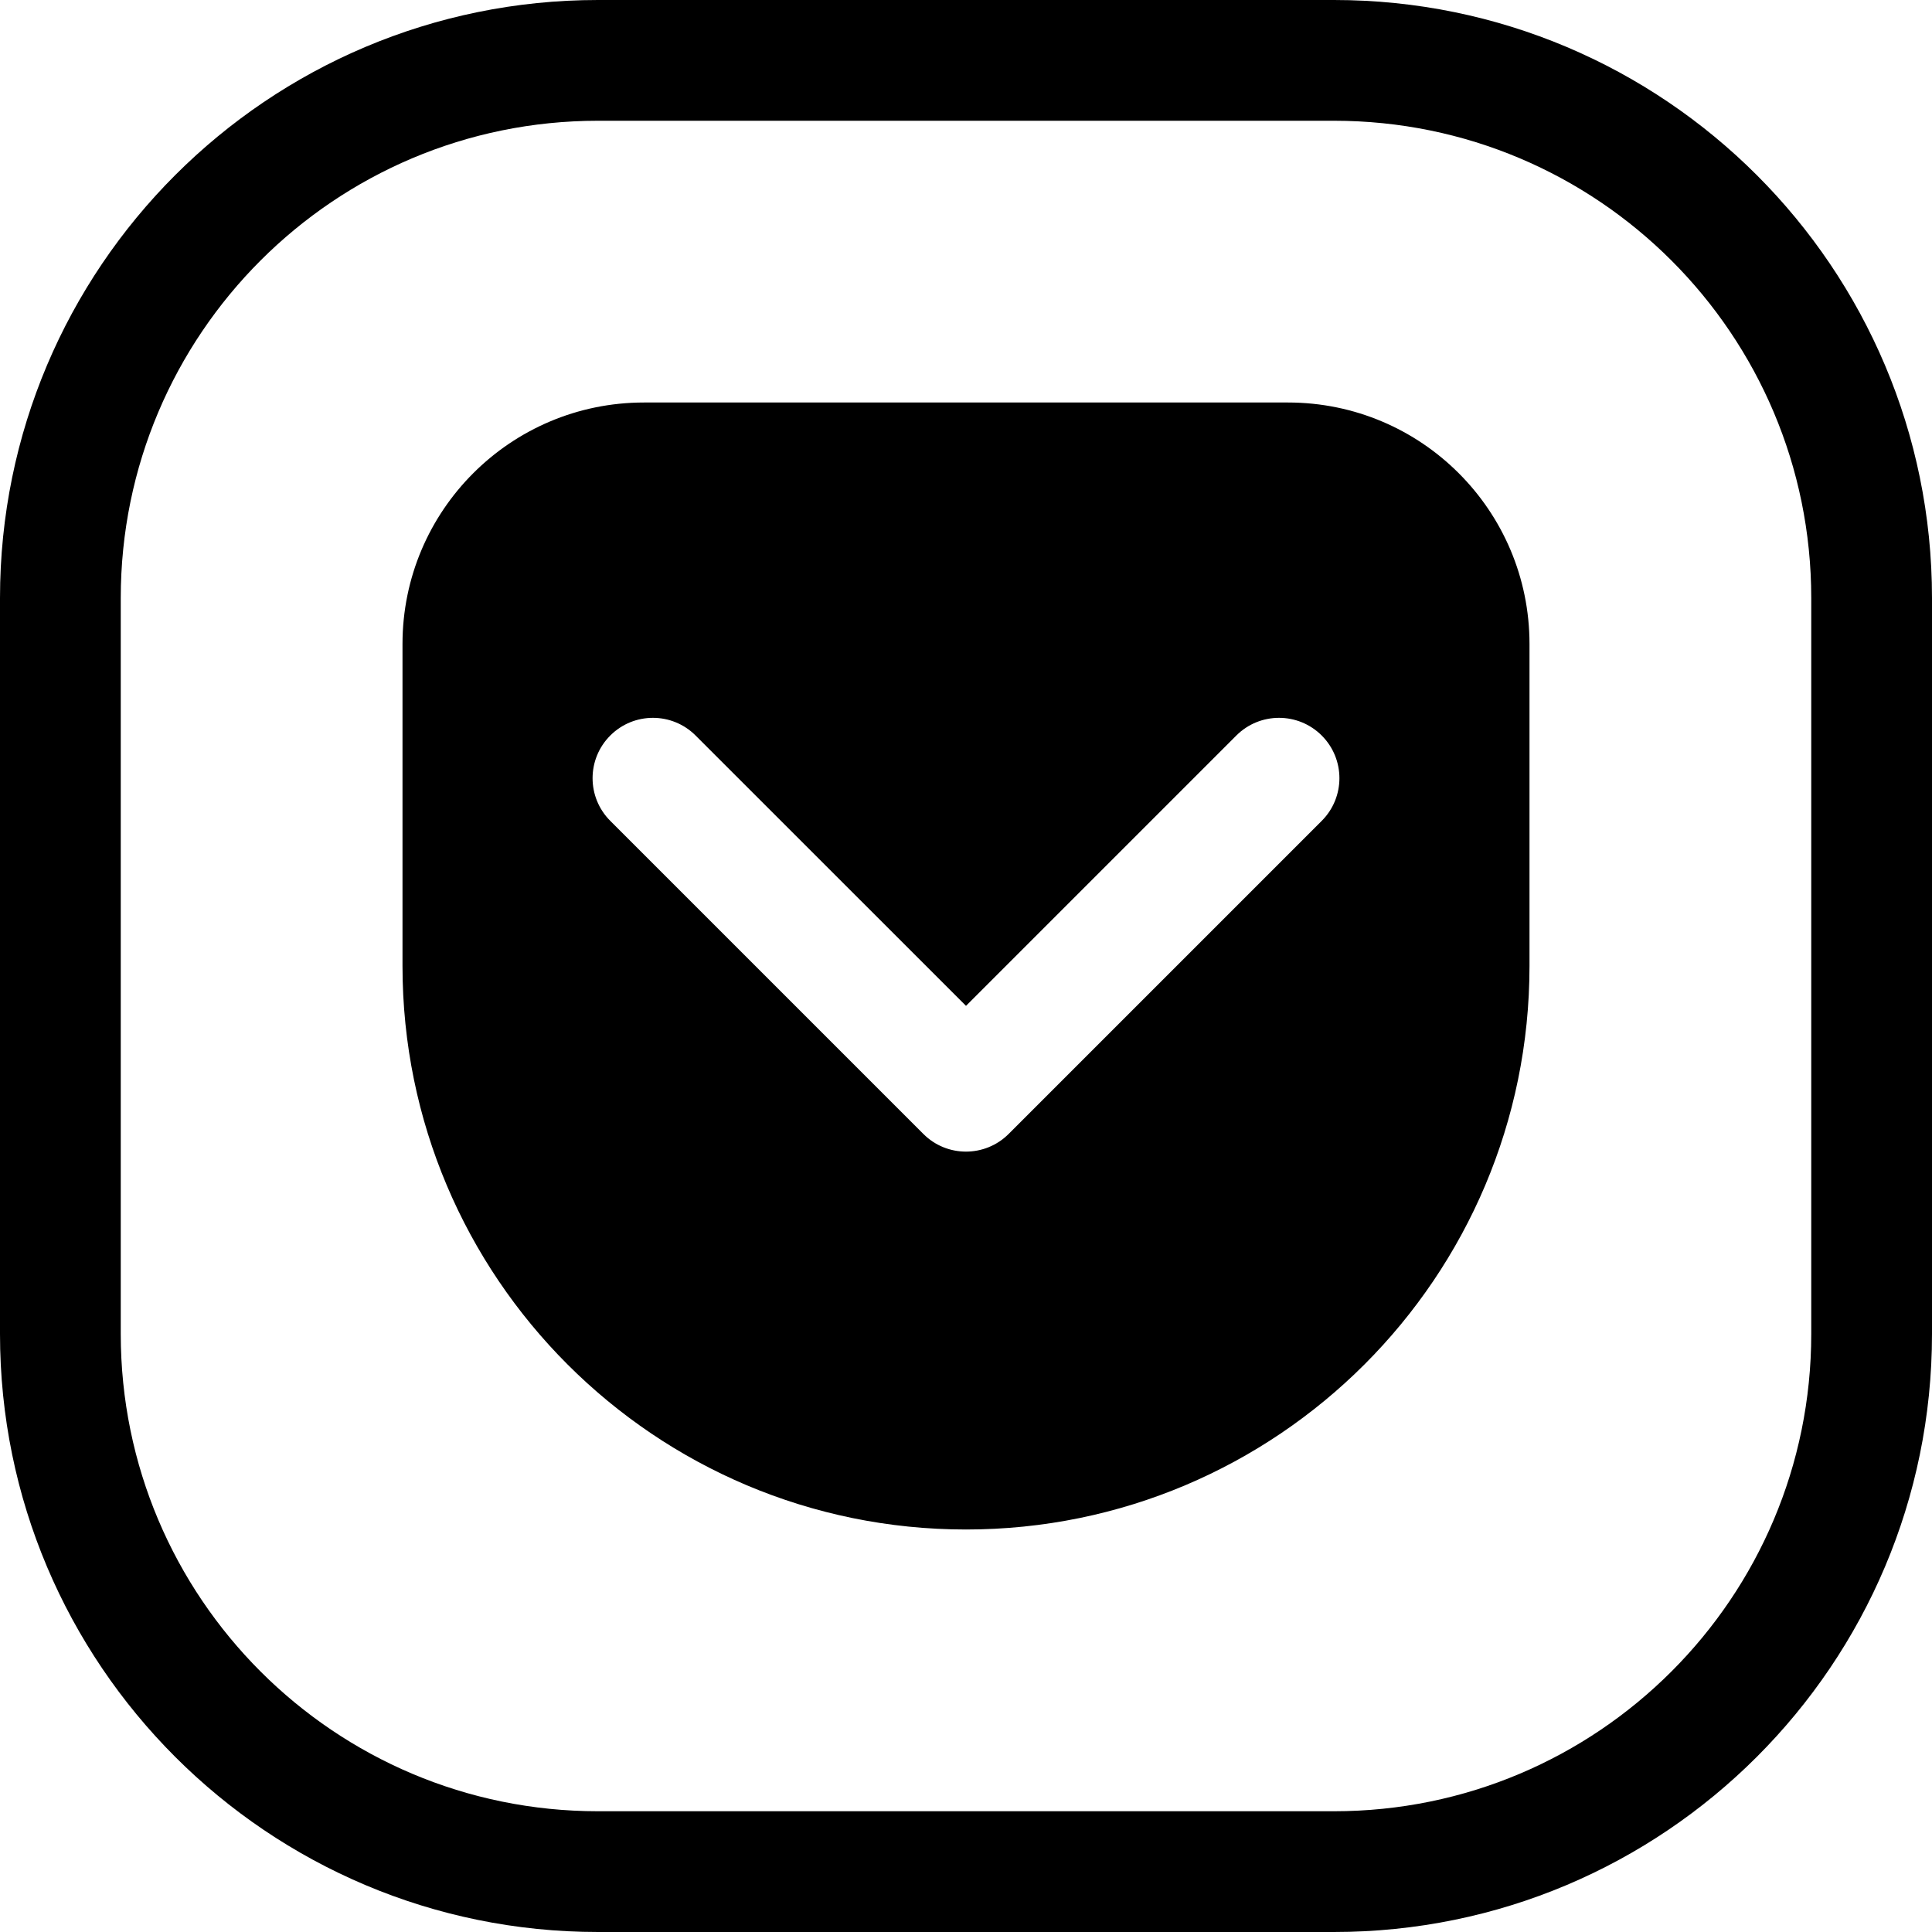 <svg width="24" height="24" viewBox="0 0 24 24" fill="none" xmlns="http://www.w3.org/2000/svg">
<path d="M7.429 1.5H16.571C19.846 1.5 22.5 4.154 22.5 7.429V16.571C22.5 19.846 19.846 22.5 16.571 22.5H7.429C4.154 22.5 1.5 19.846 1.5 16.571V7.429C1.5 4.154 4.154 1.5 7.429 1.5ZM0 7.429V16.571C0 20.674 3.326 24 7.429 24H16.571C20.674 24 24 20.674 24 16.571V7.429C24 3.326 20.674 0 16.571 0H7.429C3.326 0 0 3.326 0 7.429ZM12 19C15.866 19 19 15.866 19 12V8C19 6.343 17.657 5 16 5H8C6.343 5 5 6.343 5 8V12C5 15.866 8.134 19 12 19ZM7.581 9.137C7.874 8.844 8.348 8.844 8.641 9.137L12 12.495L15.358 9.137C15.651 8.844 16.126 8.844 16.419 9.137C16.712 9.43 16.712 9.904 16.419 10.197L12.53 14.086C12.237 14.379 11.762 14.379 11.47 14.086L7.581 10.197C7.288 9.904 7.288 9.43 7.581 9.137Z" fill="black"/>
</svg>
